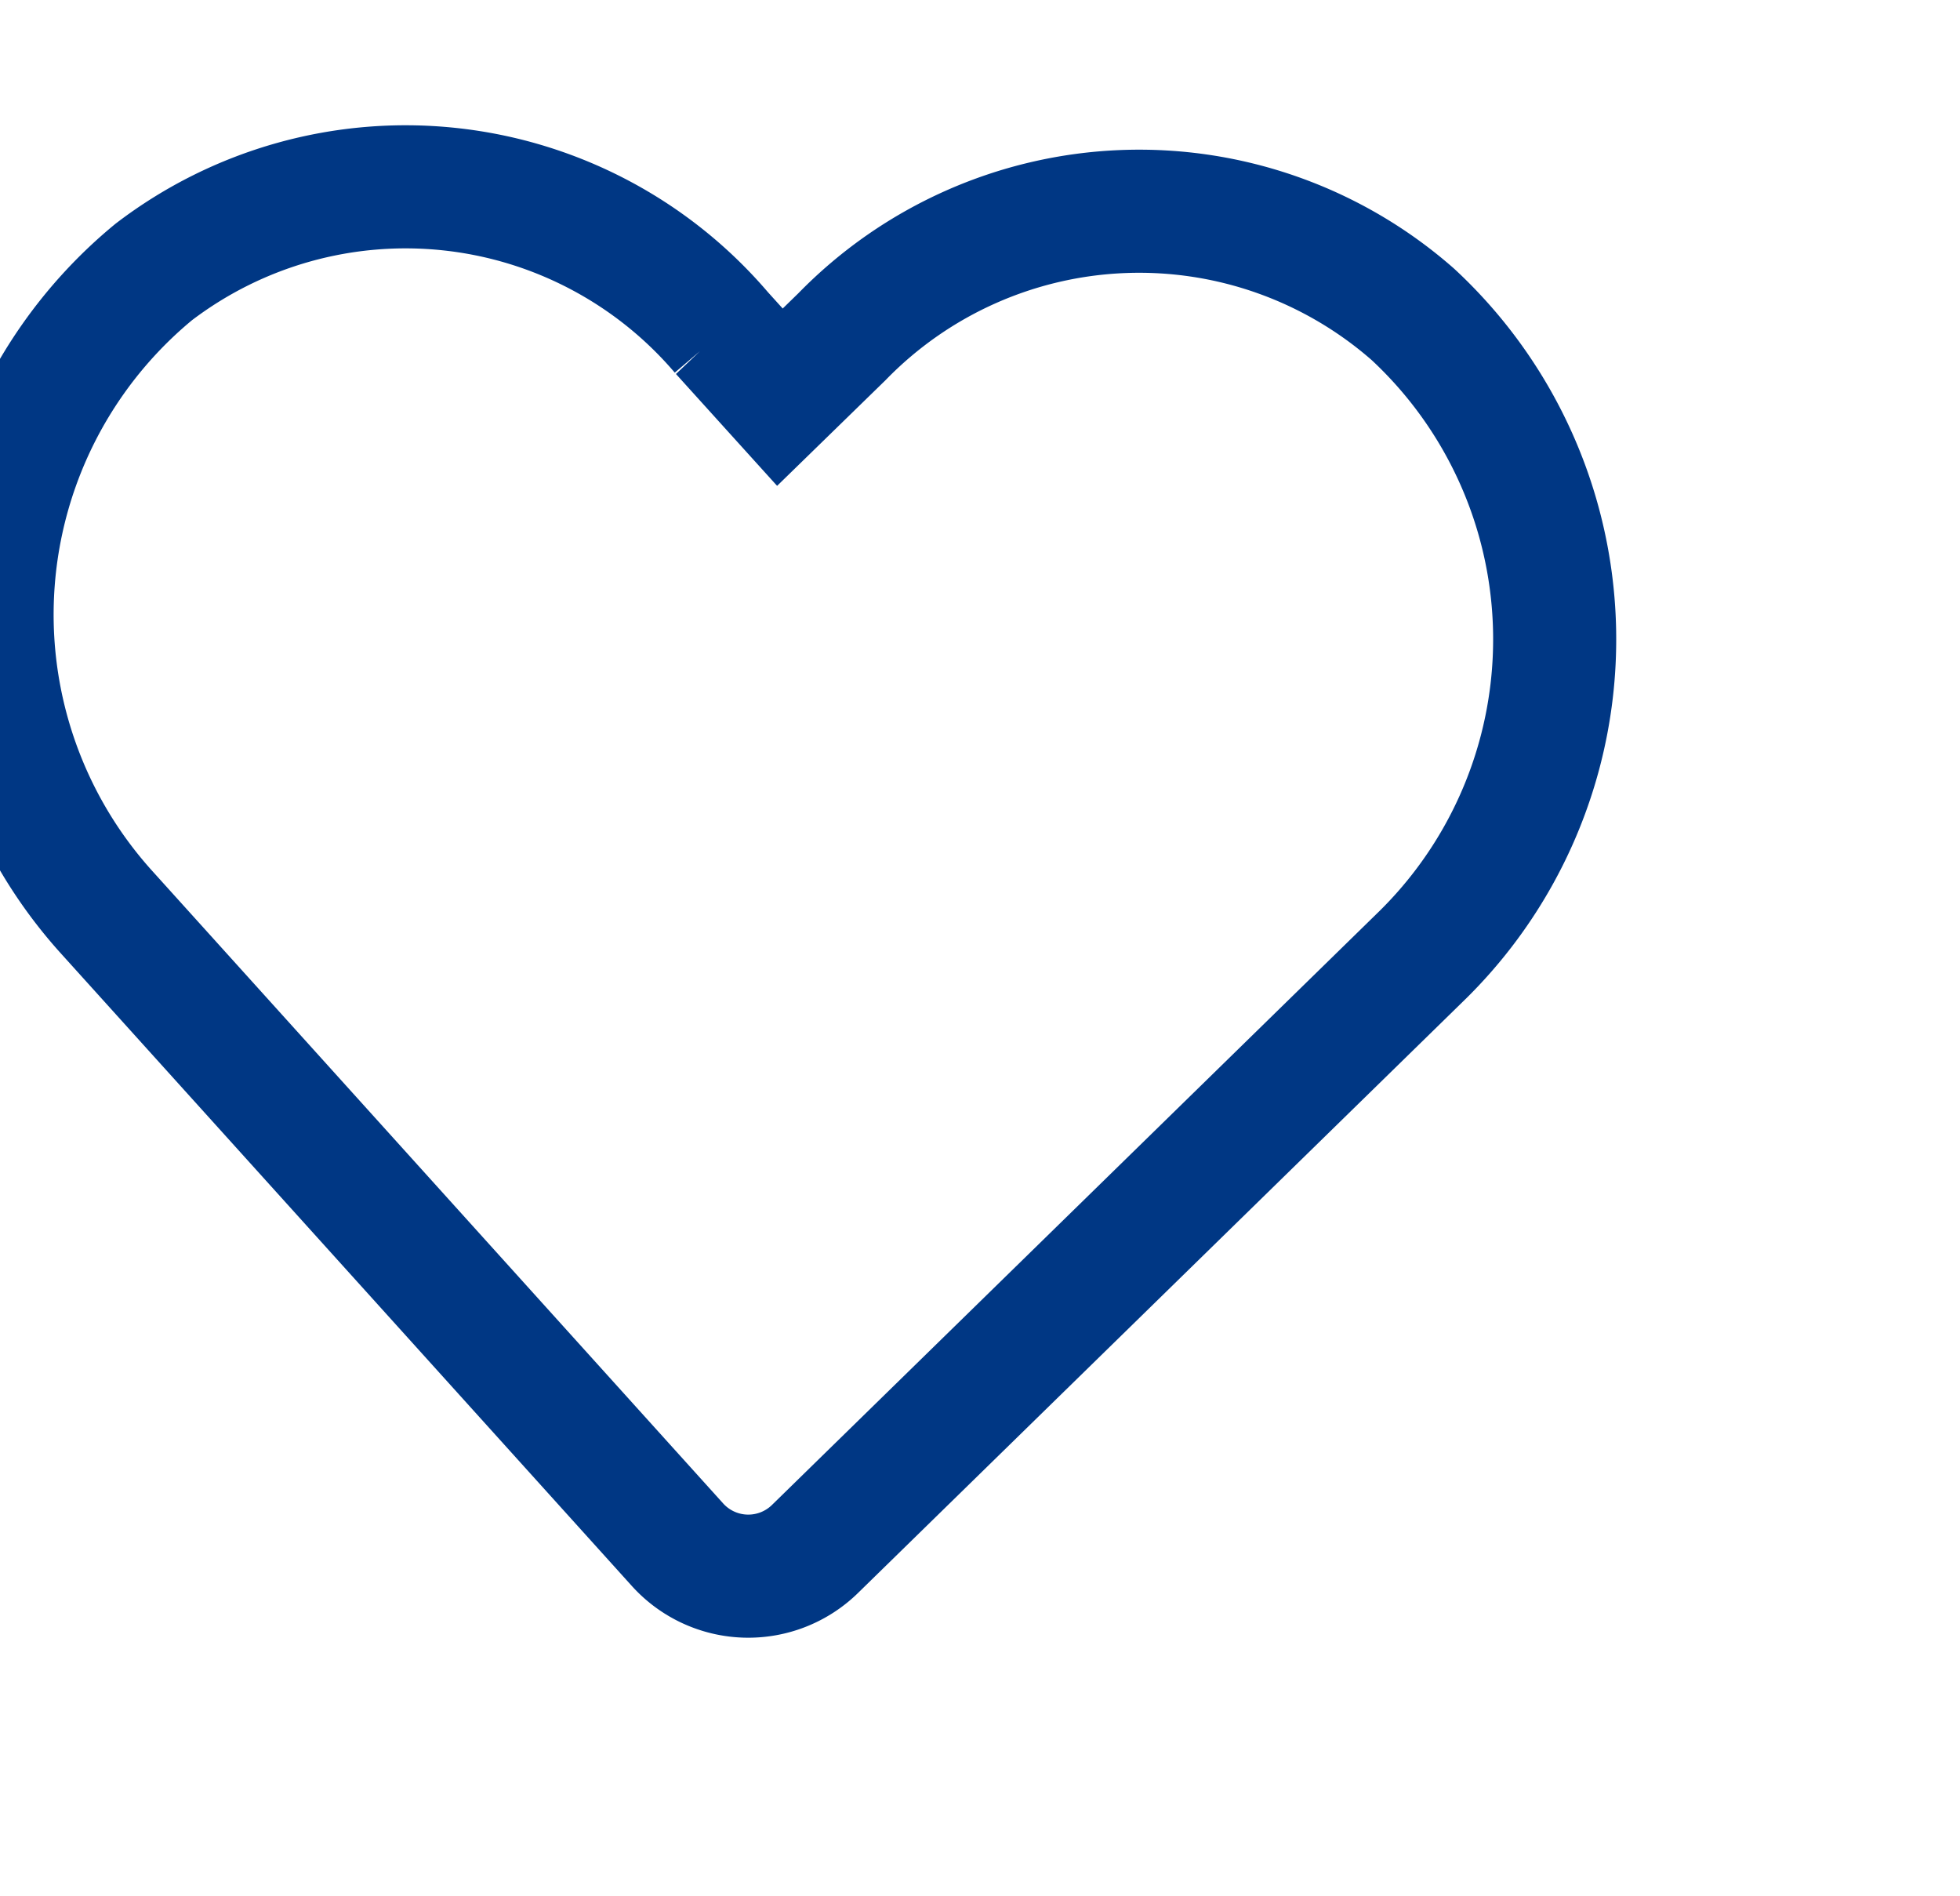 <svg xmlns="http://www.w3.org/2000/svg" width="15.924" height="15.404" viewBox="0 0 15.924 15.404">
    <path data-name="NoPath - Copy (10)" d="m502.79 292.7-.595.375-.354-.611a3.373 3.373 0 0 0-4.409-1.445 3.606 3.606 0 0 0-1.471 4.987l3.473 6.007a.775.775 0 0 0 1.091.27l5.84-3.693a3.6 3.6 0 0 0 1-5.1 3.37 3.37 0 0 0-4.575-.79z" transform="rotate(-12.04 -1119.982 2499.146)" style="fill:none;stroke:#003784"/>
</svg>
